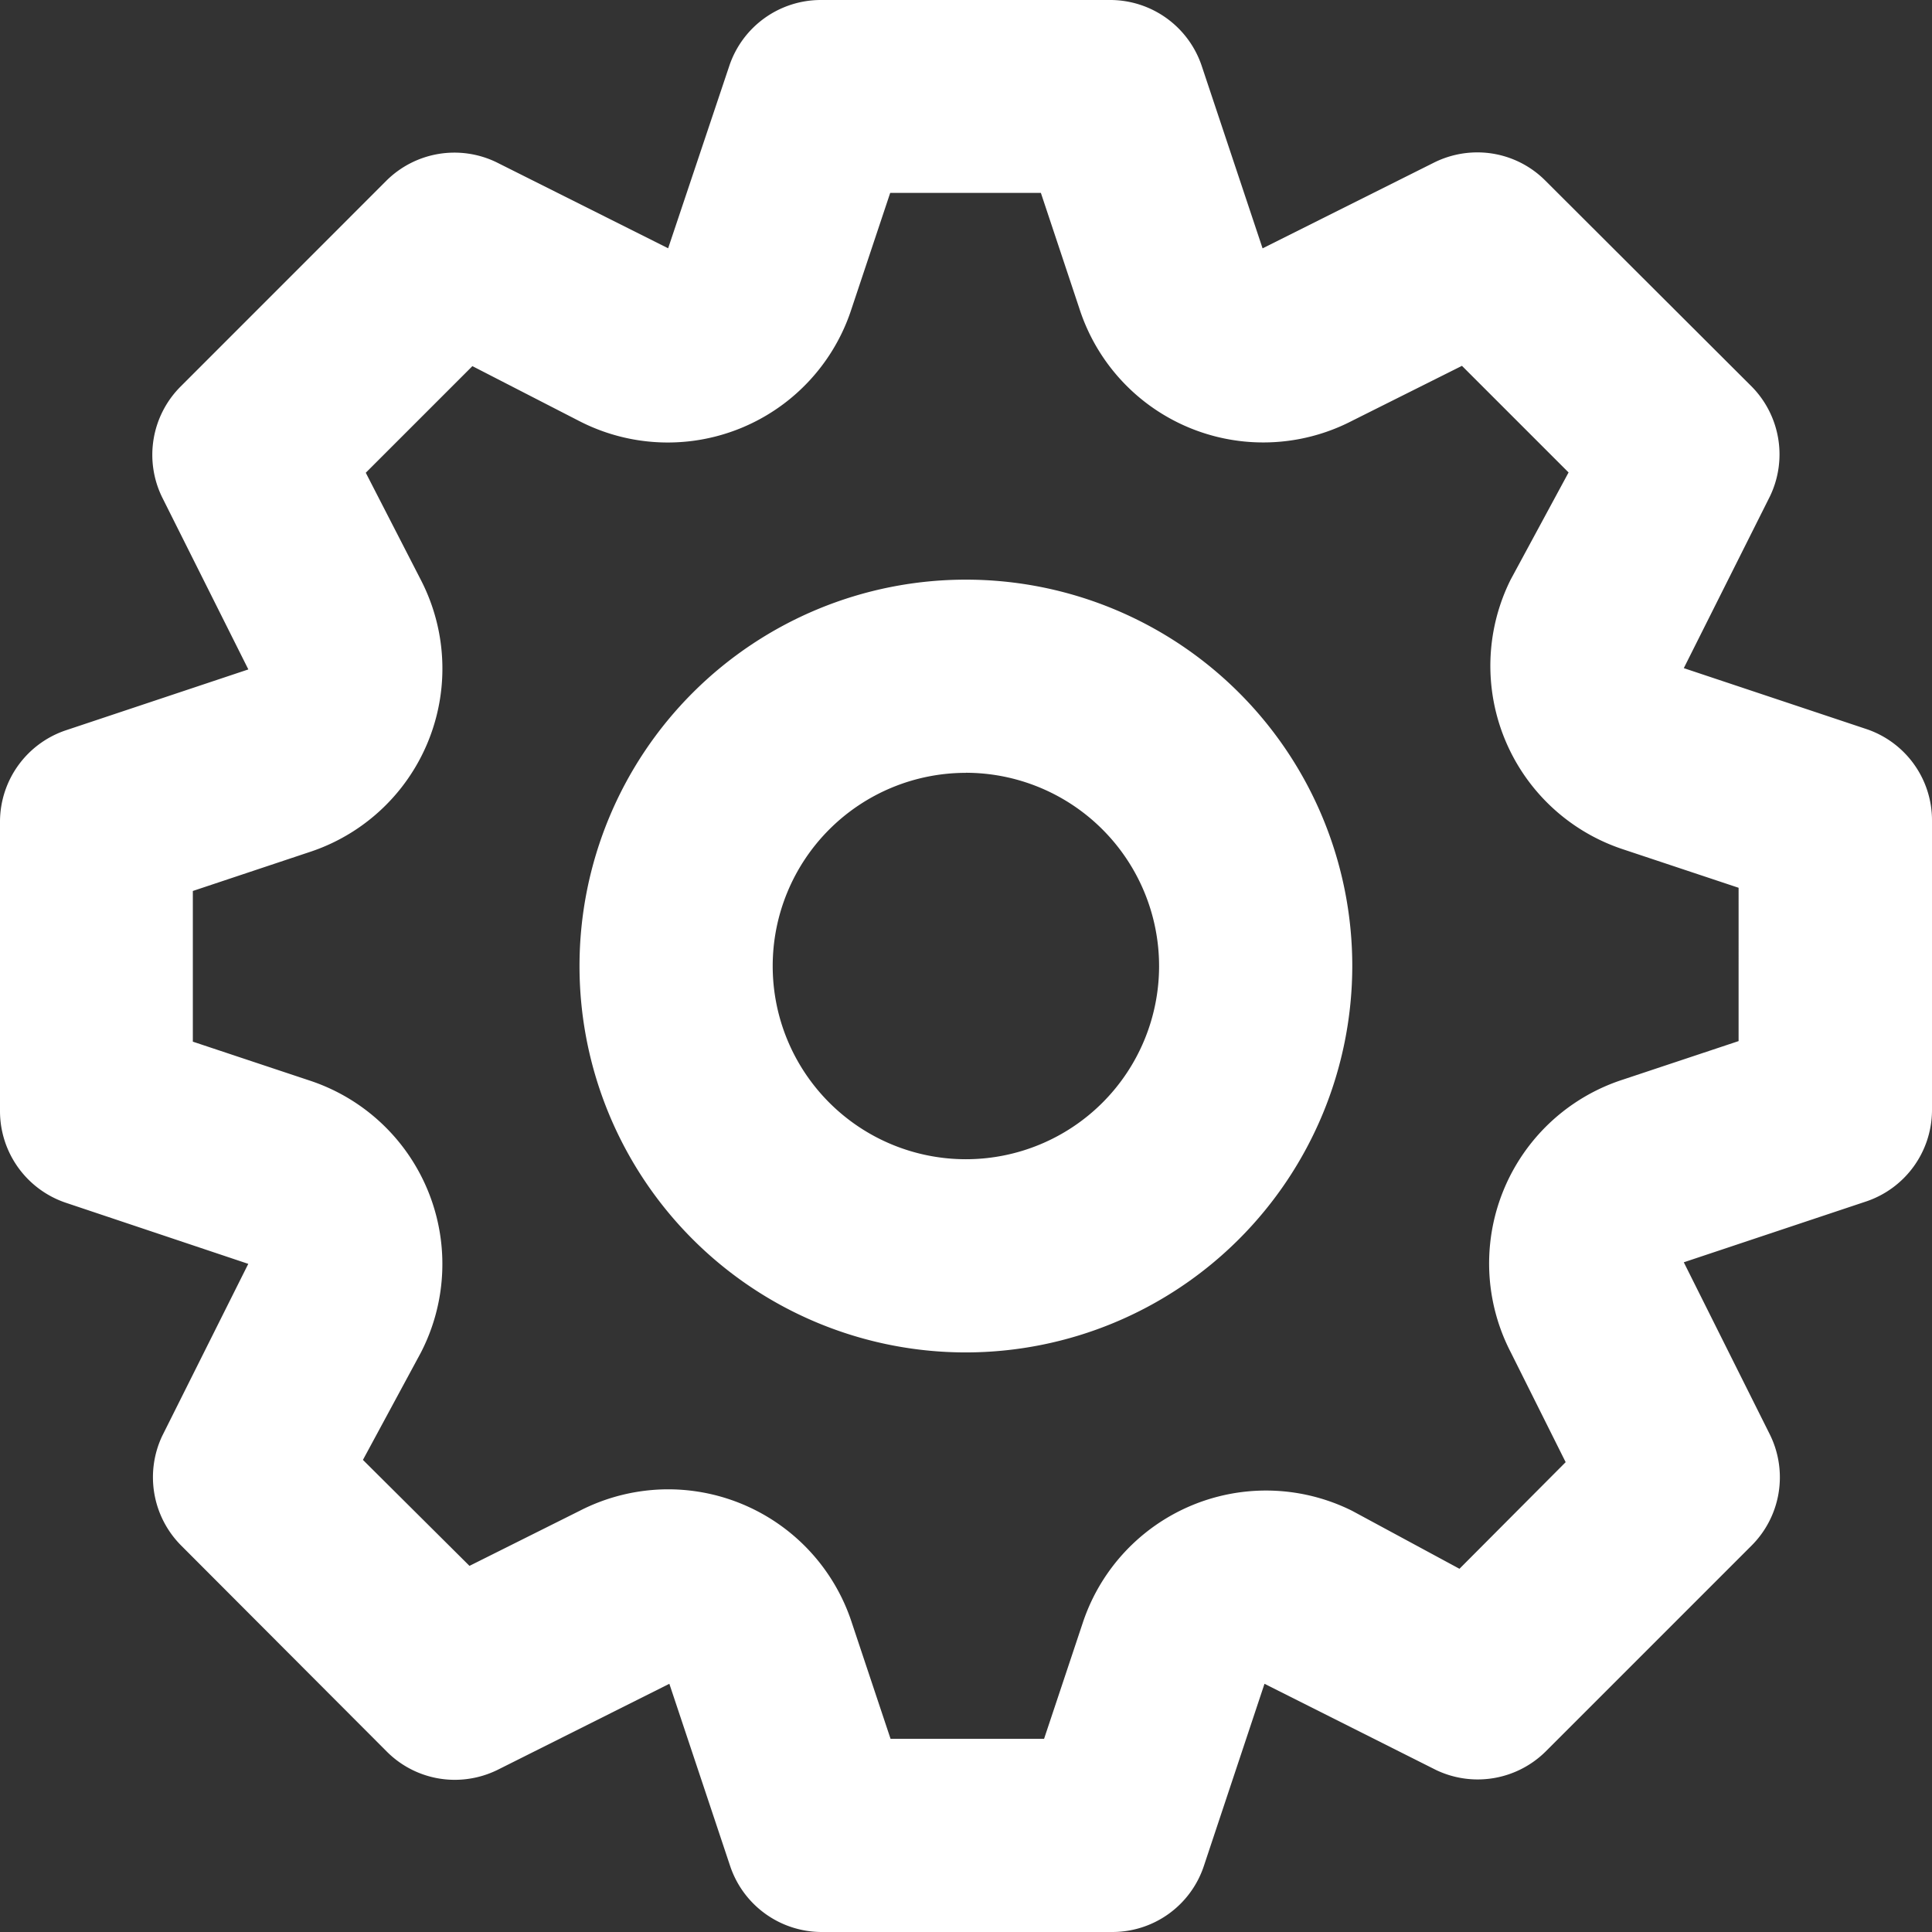 <svg xmlns="http://www.w3.org/2000/svg" width="27.181" height="27.181" viewBox="0 0 27.181 27.181">
  <rect x="0" y="0" width="27.181" height="27.181" fill="#333333" stroke="none"/>
  <path id="Shape" d="M15.649,27.181H11.566a1.36,1.36,0,0,1-1.292-.923l-.857-2.569L7,24.9a1.366,1.366,0,0,1-.6.14,1.35,1.35,0,0,1-.961-.4l-2.894-2.9A1.361,1.361,0,0,1,2.283,20.2l1.21-2.419L.925,16.921A1.361,1.361,0,0,1,0,15.629V11.552a1.359,1.359,0,0,1,.925-1.277l2.569-.857L2.283,7a1.359,1.359,0,0,1,.259-1.563L5.436,2.542a1.358,1.358,0,0,1,1.549-.259L9.4,3.493,10.261.925A1.358,1.358,0,0,1,11.548,0h4.081a1.359,1.359,0,0,1,1.277.925l.857,2.569,2.419-1.21a1.368,1.368,0,0,1,.6-.14,1.349,1.349,0,0,1,.962.4l2.9,2.894A1.36,1.36,0,0,1,24.9,6.985L23.689,9.4l2.569.857a1.354,1.354,0,0,1,.923,1.29v4.078a1.359,1.359,0,0,1-.923,1.277l-2.569.857L24.9,20.182a1.358,1.358,0,0,1-.258,1.563l-2.9,2.9a1.359,1.359,0,0,1-1.536.258L17.79,23.689l-.855,2.569A1.356,1.356,0,0,1,15.649,27.181ZM9.4,20.953a2.719,2.719,0,0,1,2.585,1.879l.544,1.631h2.16l.544-1.631a2.716,2.716,0,0,1,3.791-1.576l1.509.815,1.494-1.5-.774-1.549a2.718,2.718,0,0,1,1.576-3.832l1.631-.543V12.49l-1.631-.543a2.718,2.718,0,0,1-1.576-3.792l.815-1.508-1.5-1.5-1.549.775a2.718,2.718,0,0,1-3.832-1.577l-.543-1.631h-2.12l-.544,1.631A2.718,2.718,0,0,1,8.154,5.926L6.646,5.151l-1.5,1.5.775,1.508a2.717,2.717,0,0,1-1.577,3.832l-1.631.544v2.12l1.631.543a2.718,2.718,0,0,1,1.577,3.832l-.815,1.509L6.605,22.03l1.549-.774A2.729,2.729,0,0,1,9.4,20.953Zm4.189-1.926a5.436,5.436,0,1,1,5.436-5.436A5.442,5.442,0,0,1,13.59,19.027Zm0-8.154a2.718,2.718,0,1,0,2.718,2.718A2.721,2.721,0,0,0,13.59,10.872Z" fill="#fff"/>
</svg>
